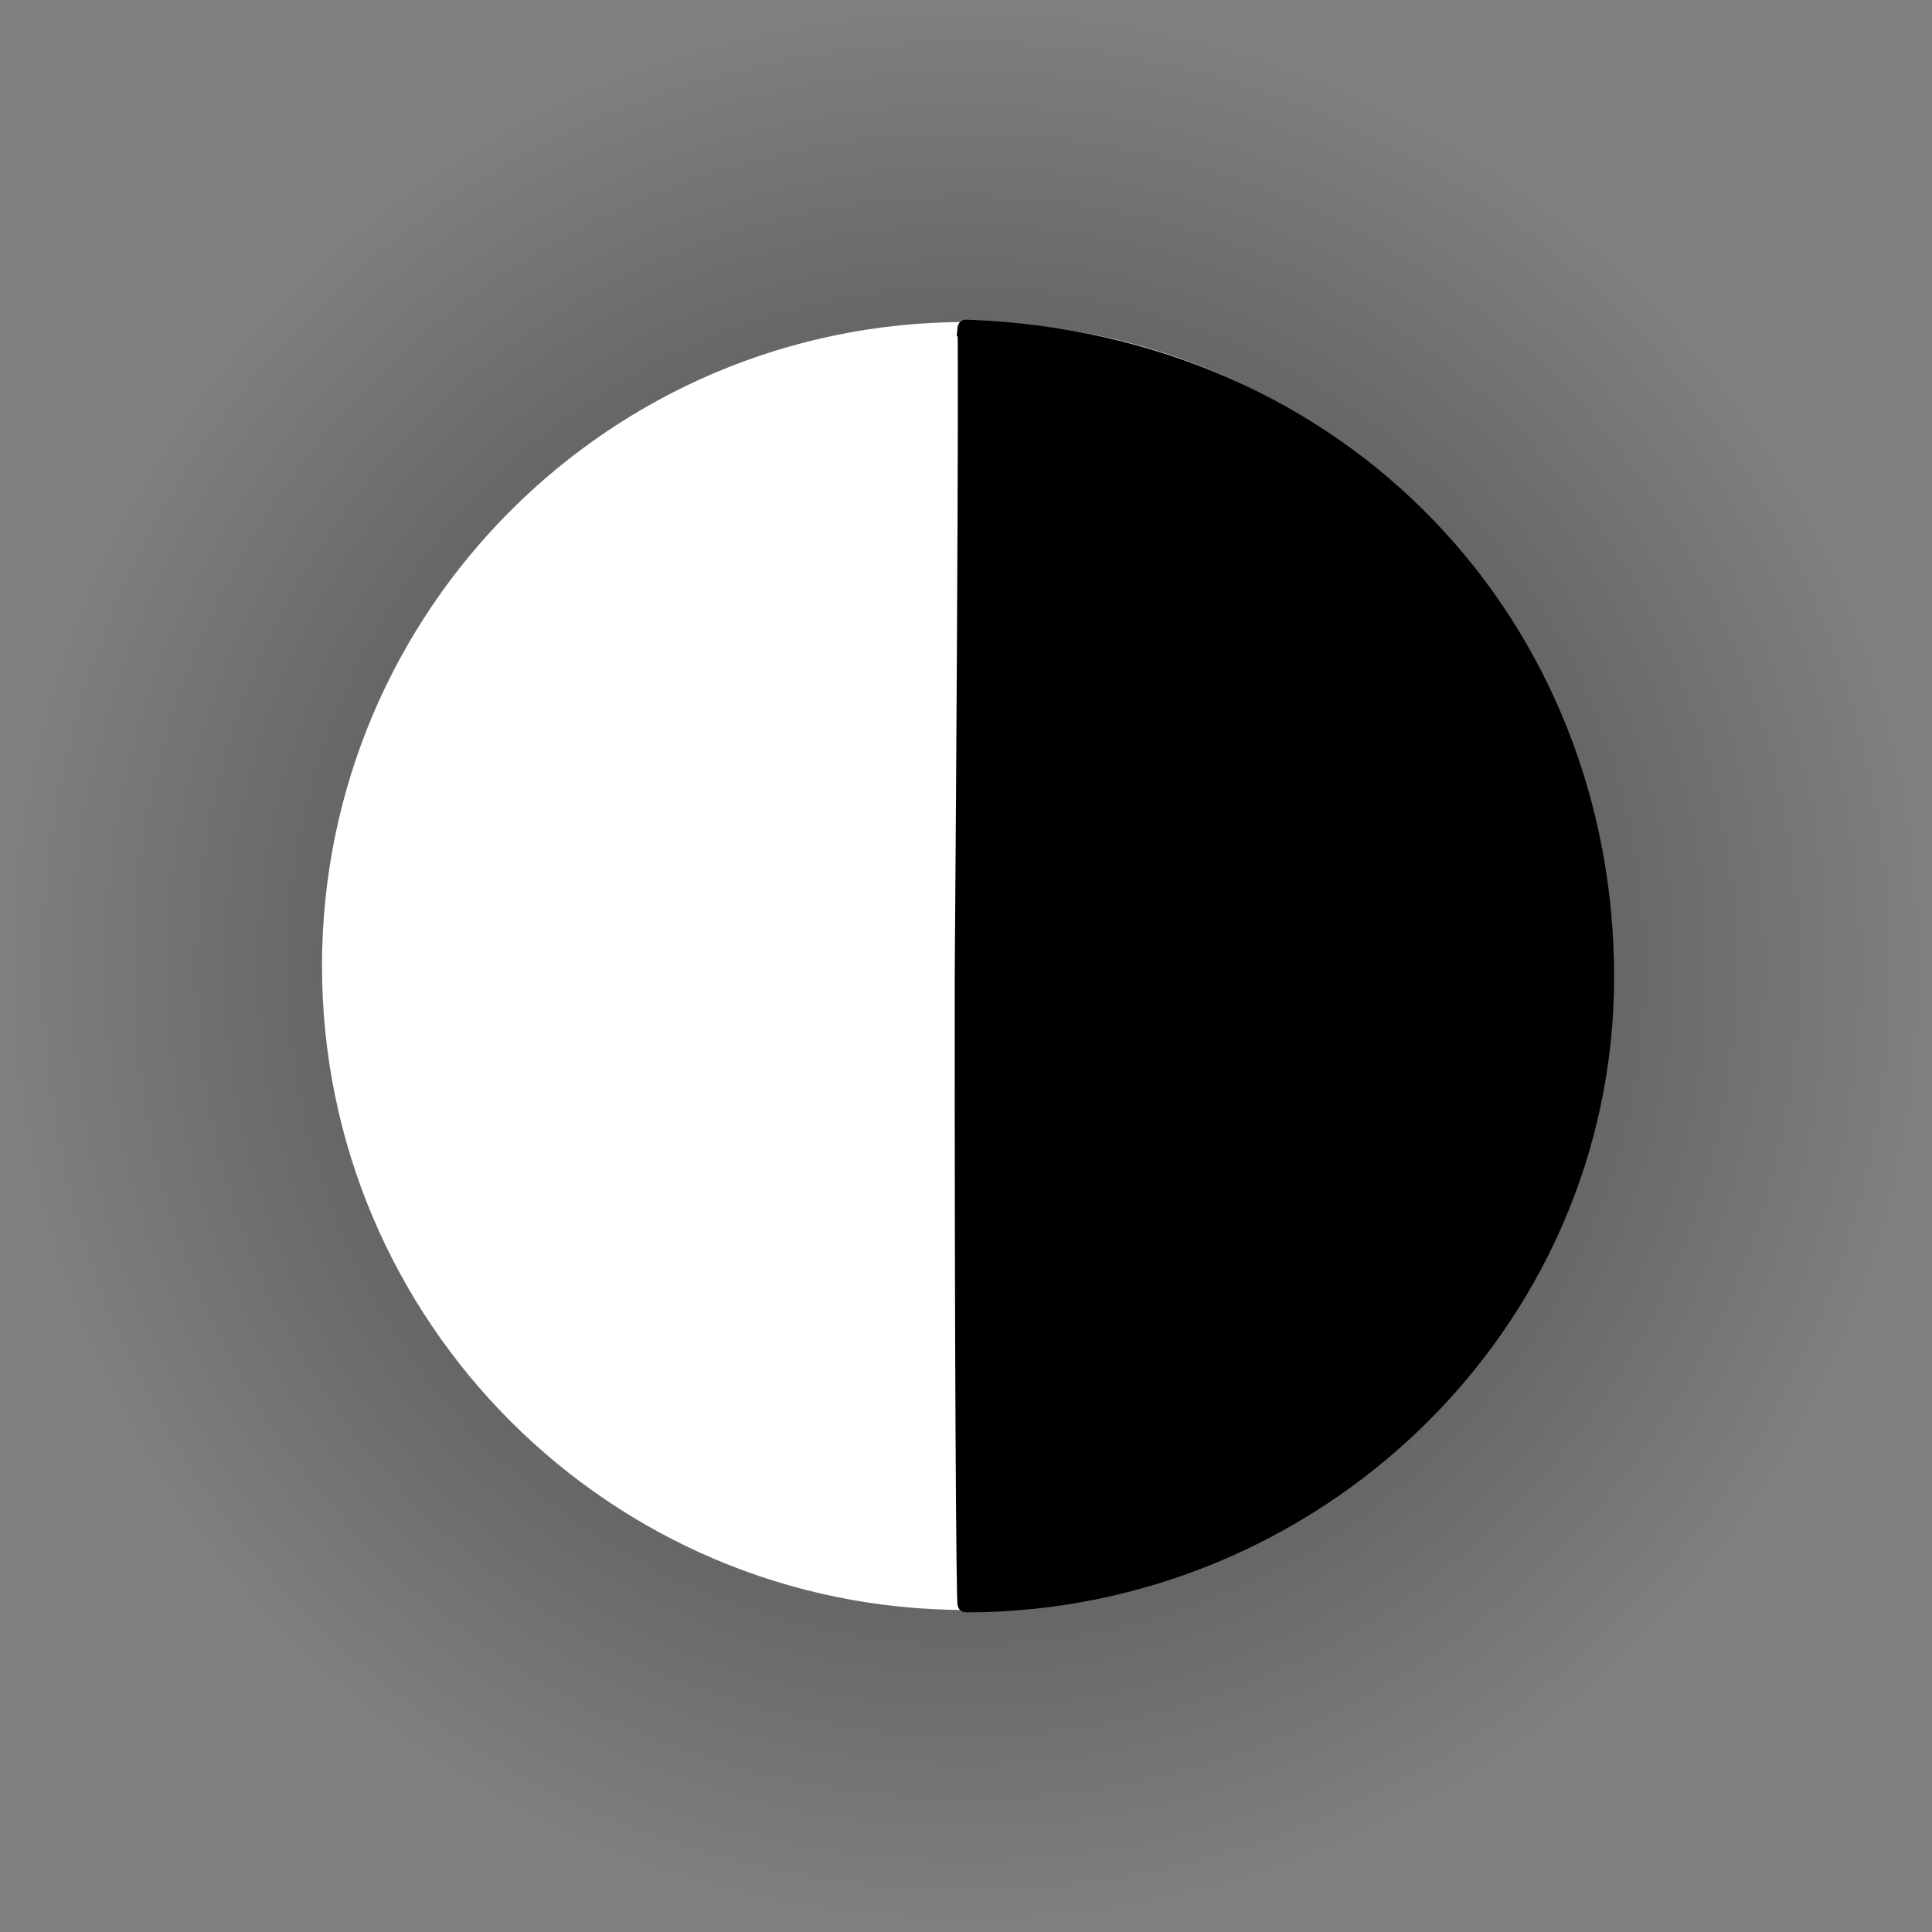 <svg version="1.1" xmlns="http://www.w3.org/2000/svg" xmlns:xlink="http://www.w3.org/1999/xlink" width="57" height="57" viewBox="0,0,57,57"><rect x="0" y="0" width="57" height="57" fill="#808080" stroke="none"/><defs><radialGradient cx="320" cy="180" r="28.5" gradientUnits="userSpaceOnUse" id="color-1"><stop offset="0" stop-color="#000000" stop-opacity="0.588"/><stop offset="1" stop-color="#000000" stop-opacity="0"/></radialGradient></defs><g transform="translate(-291.5,-151.5)"><g data-paper-data="{&quot;isPaintingLayer&quot;:true}" fill-rule="nonzero" stroke-linecap="butt" stroke-linejoin="miter" stroke-miterlimit="10" stroke-dasharray="" stroke-dashoffset="0" style="mix-blend-mode: normal"><path d="M291.5,180c0,-15.74 12.76,-28.5 28.5,-28.5c15.74,0 28.5,12.76 28.5,28.5c0,15.74 -12.76,28.5 -28.5,28.5c-15.74,0 -28.5,-12.76 -28.5,-28.5z" fill="url(#color-1)" stroke="none" stroke-width="0"/><path d="M301,180c0,-10.493 8.507,-19 19,-19c10.493,0 19,8.507 19,19c0,10.493 -8.507,19 -19,19c-10.493,0 -19,-8.507 -19,-19z" fill="#ffffff" stroke="none" stroke-width="0"/><path d="M319.918,180.245c0.122,-16.113 0.089,-19.138 0.082,-19.064c11.186,0.38 18.871,8.863 18.871,19.139c0,10.275 -8.595,18.5 -18.871,18.5c-0.037,0 -0.09,-7.141 -0.082,-18.574z" fill="#000000" stroke="#000000" stroke-width="0.5"/></g></g></svg><!--rotationCenter:28.5:28.5-->